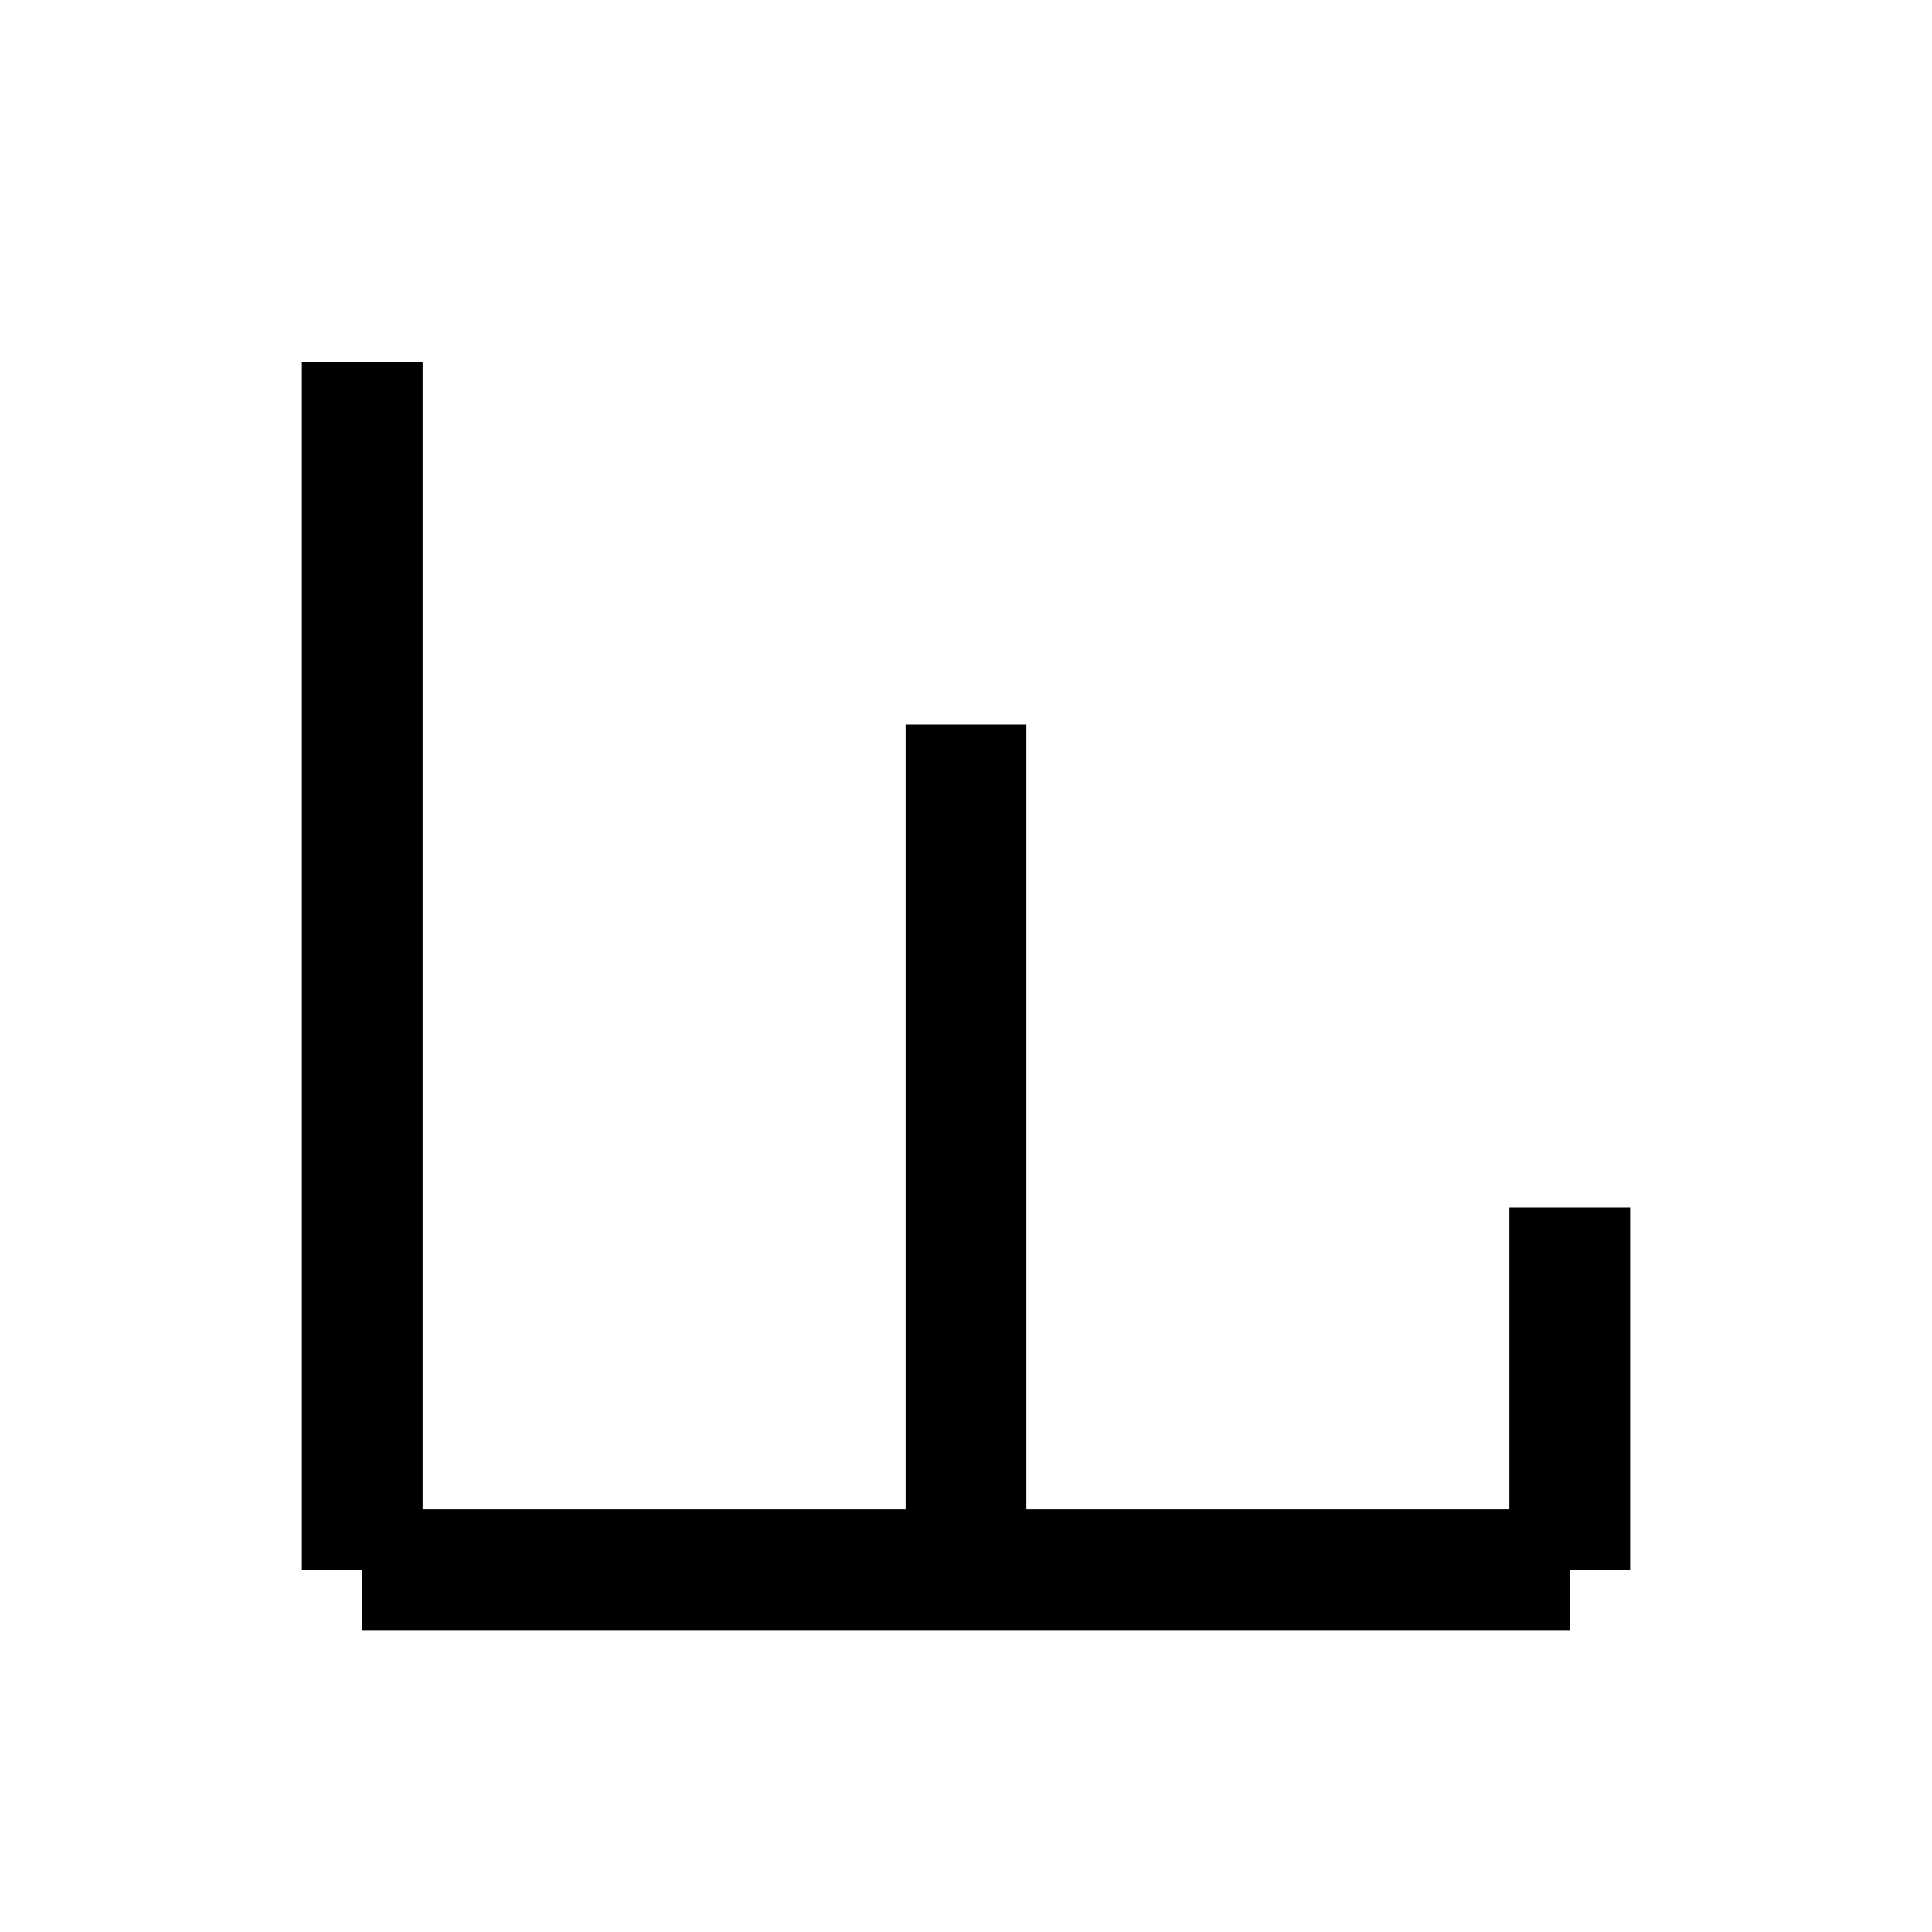 <svg width="24" height="24" viewBox="0 0 256 256" xmlns="http://www.w3.org/2000/svg">
  <rect width="256" height="256" fill="none"/>
  <line x1="48" y1="208" x2="48" y2="48" fill="none" stroke="currentColor" stroke-width="16"/>
  <line x1="208" y1="208" x2="208" y2="160" fill="none" stroke="currentColor" stroke-width="16"/>
  <line x1="128" y1="208" x2="128" y2="96" fill="none" stroke="currentColor" stroke-width="16"/>
  <line x1="48" y1="208" x2="208" y2="208" fill="none" stroke="currentColor" stroke-width="16"/>
</svg>